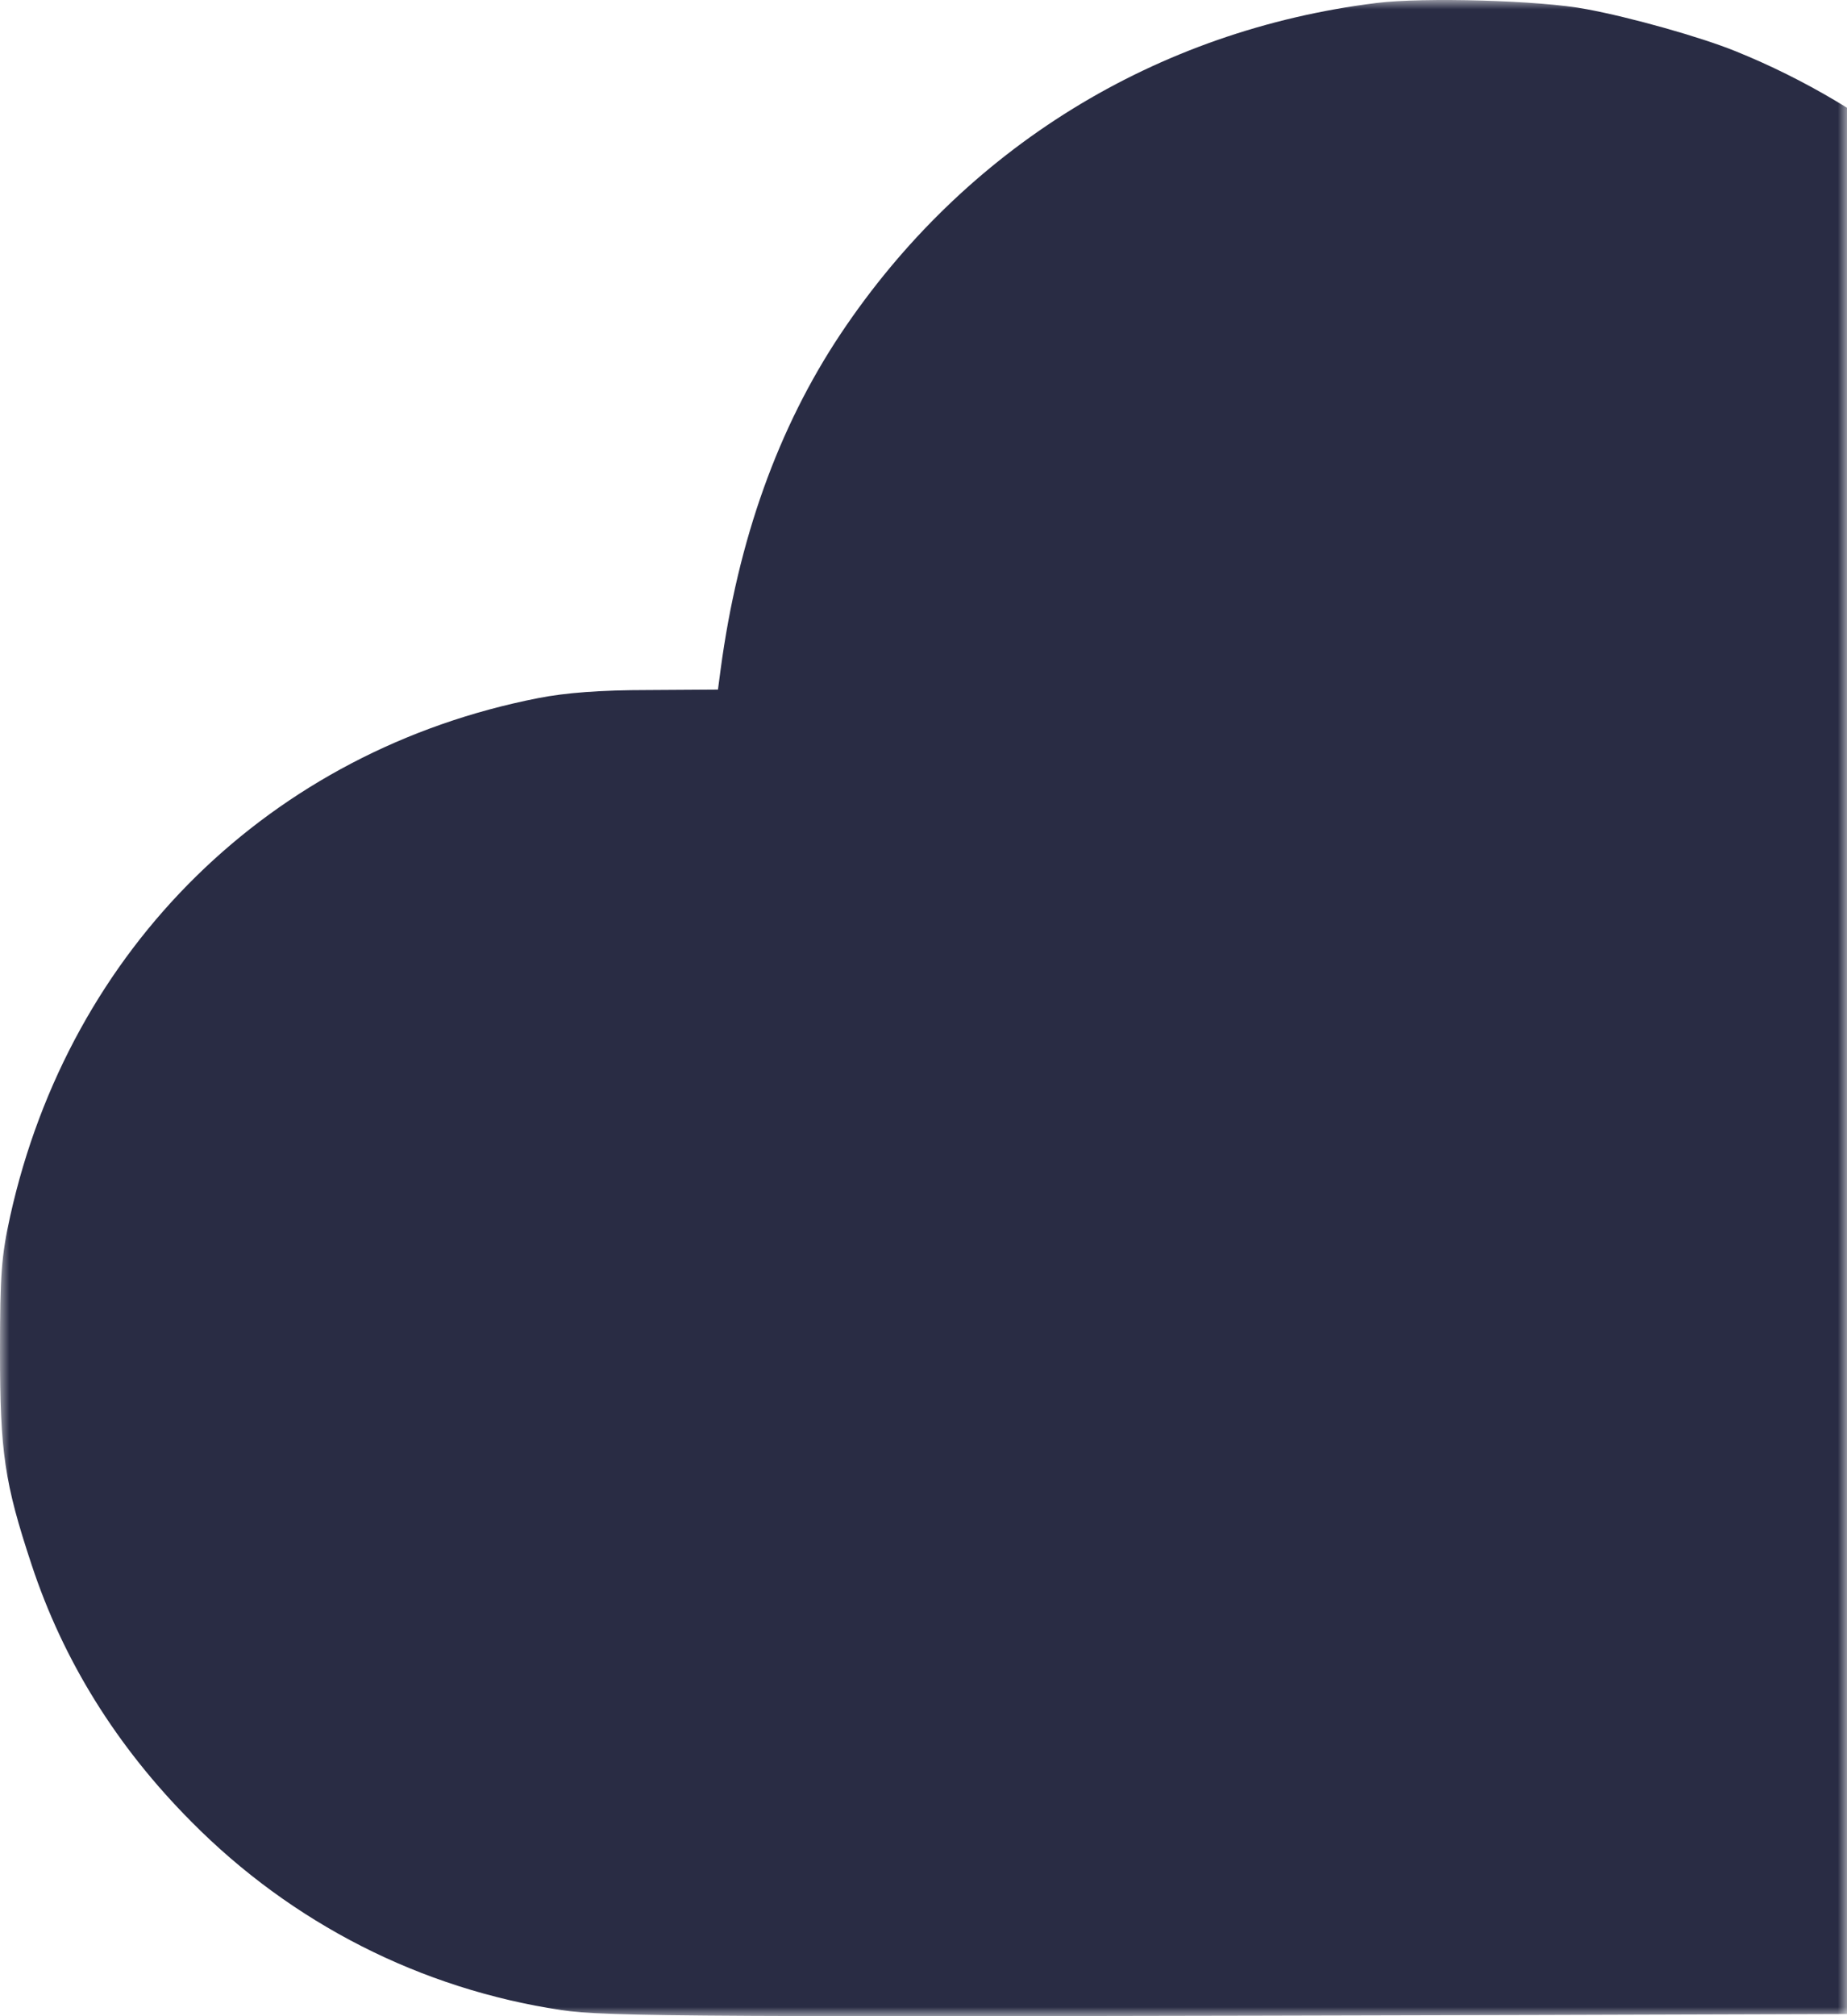<svg width="99" height="108" viewBox="0 0 99 108" fill="none" xmlns="http://www.w3.org/2000/svg">
<mask id="mask0_631_37" style="mask-type:alpha" maskUnits="userSpaceOnUse" x="0" y="0" width="99" height="108">
<rect width="99" height="108" fill="#D9D9D9"/>
</mask>
<g mask="url(#mask0_631_37)">
<path d="M73.795 0.158C61.945 1.621 51.692 7.951 45.064 17.877C41.702 22.913 39.556 28.931 38.626 35.86L38.483 36.939L34.74 36.963C32.212 36.963 30.305 37.107 28.85 37.395C14.521 40.2 3.743 50.774 0.548 65.136C0.072 67.294 0 68.277 0 72.425C0 77.772 0.238 79.426 1.693 83.814C3.386 88.945 6.247 93.549 10.253 97.577C15.641 103.02 22.556 106.544 30.09 107.671C32.427 108.031 37.482 108.055 82.498 107.935C136.455 107.767 133.761 107.839 139.126 106.473C142.297 105.681 144.514 104.842 147.829 103.212C159.631 97.433 168.358 86.835 171.553 74.367C177.49 51.373 164.662 27.588 142.225 19.963C136.884 18.165 132.187 17.518 126.012 17.709C121.72 17.853 118.382 18.405 114.686 19.532C113.804 19.82 113.065 20.035 113.017 20.035C112.97 20.035 112.254 18.98 111.396 17.686C106.961 11.044 100.404 5.721 93.037 2.748C91.153 1.981 87.386 0.926 85.049 0.494C82.569 0.014 76.275 -0.153 73.795 0.158Z" fill="#292C44"/>
</g>
</svg>
